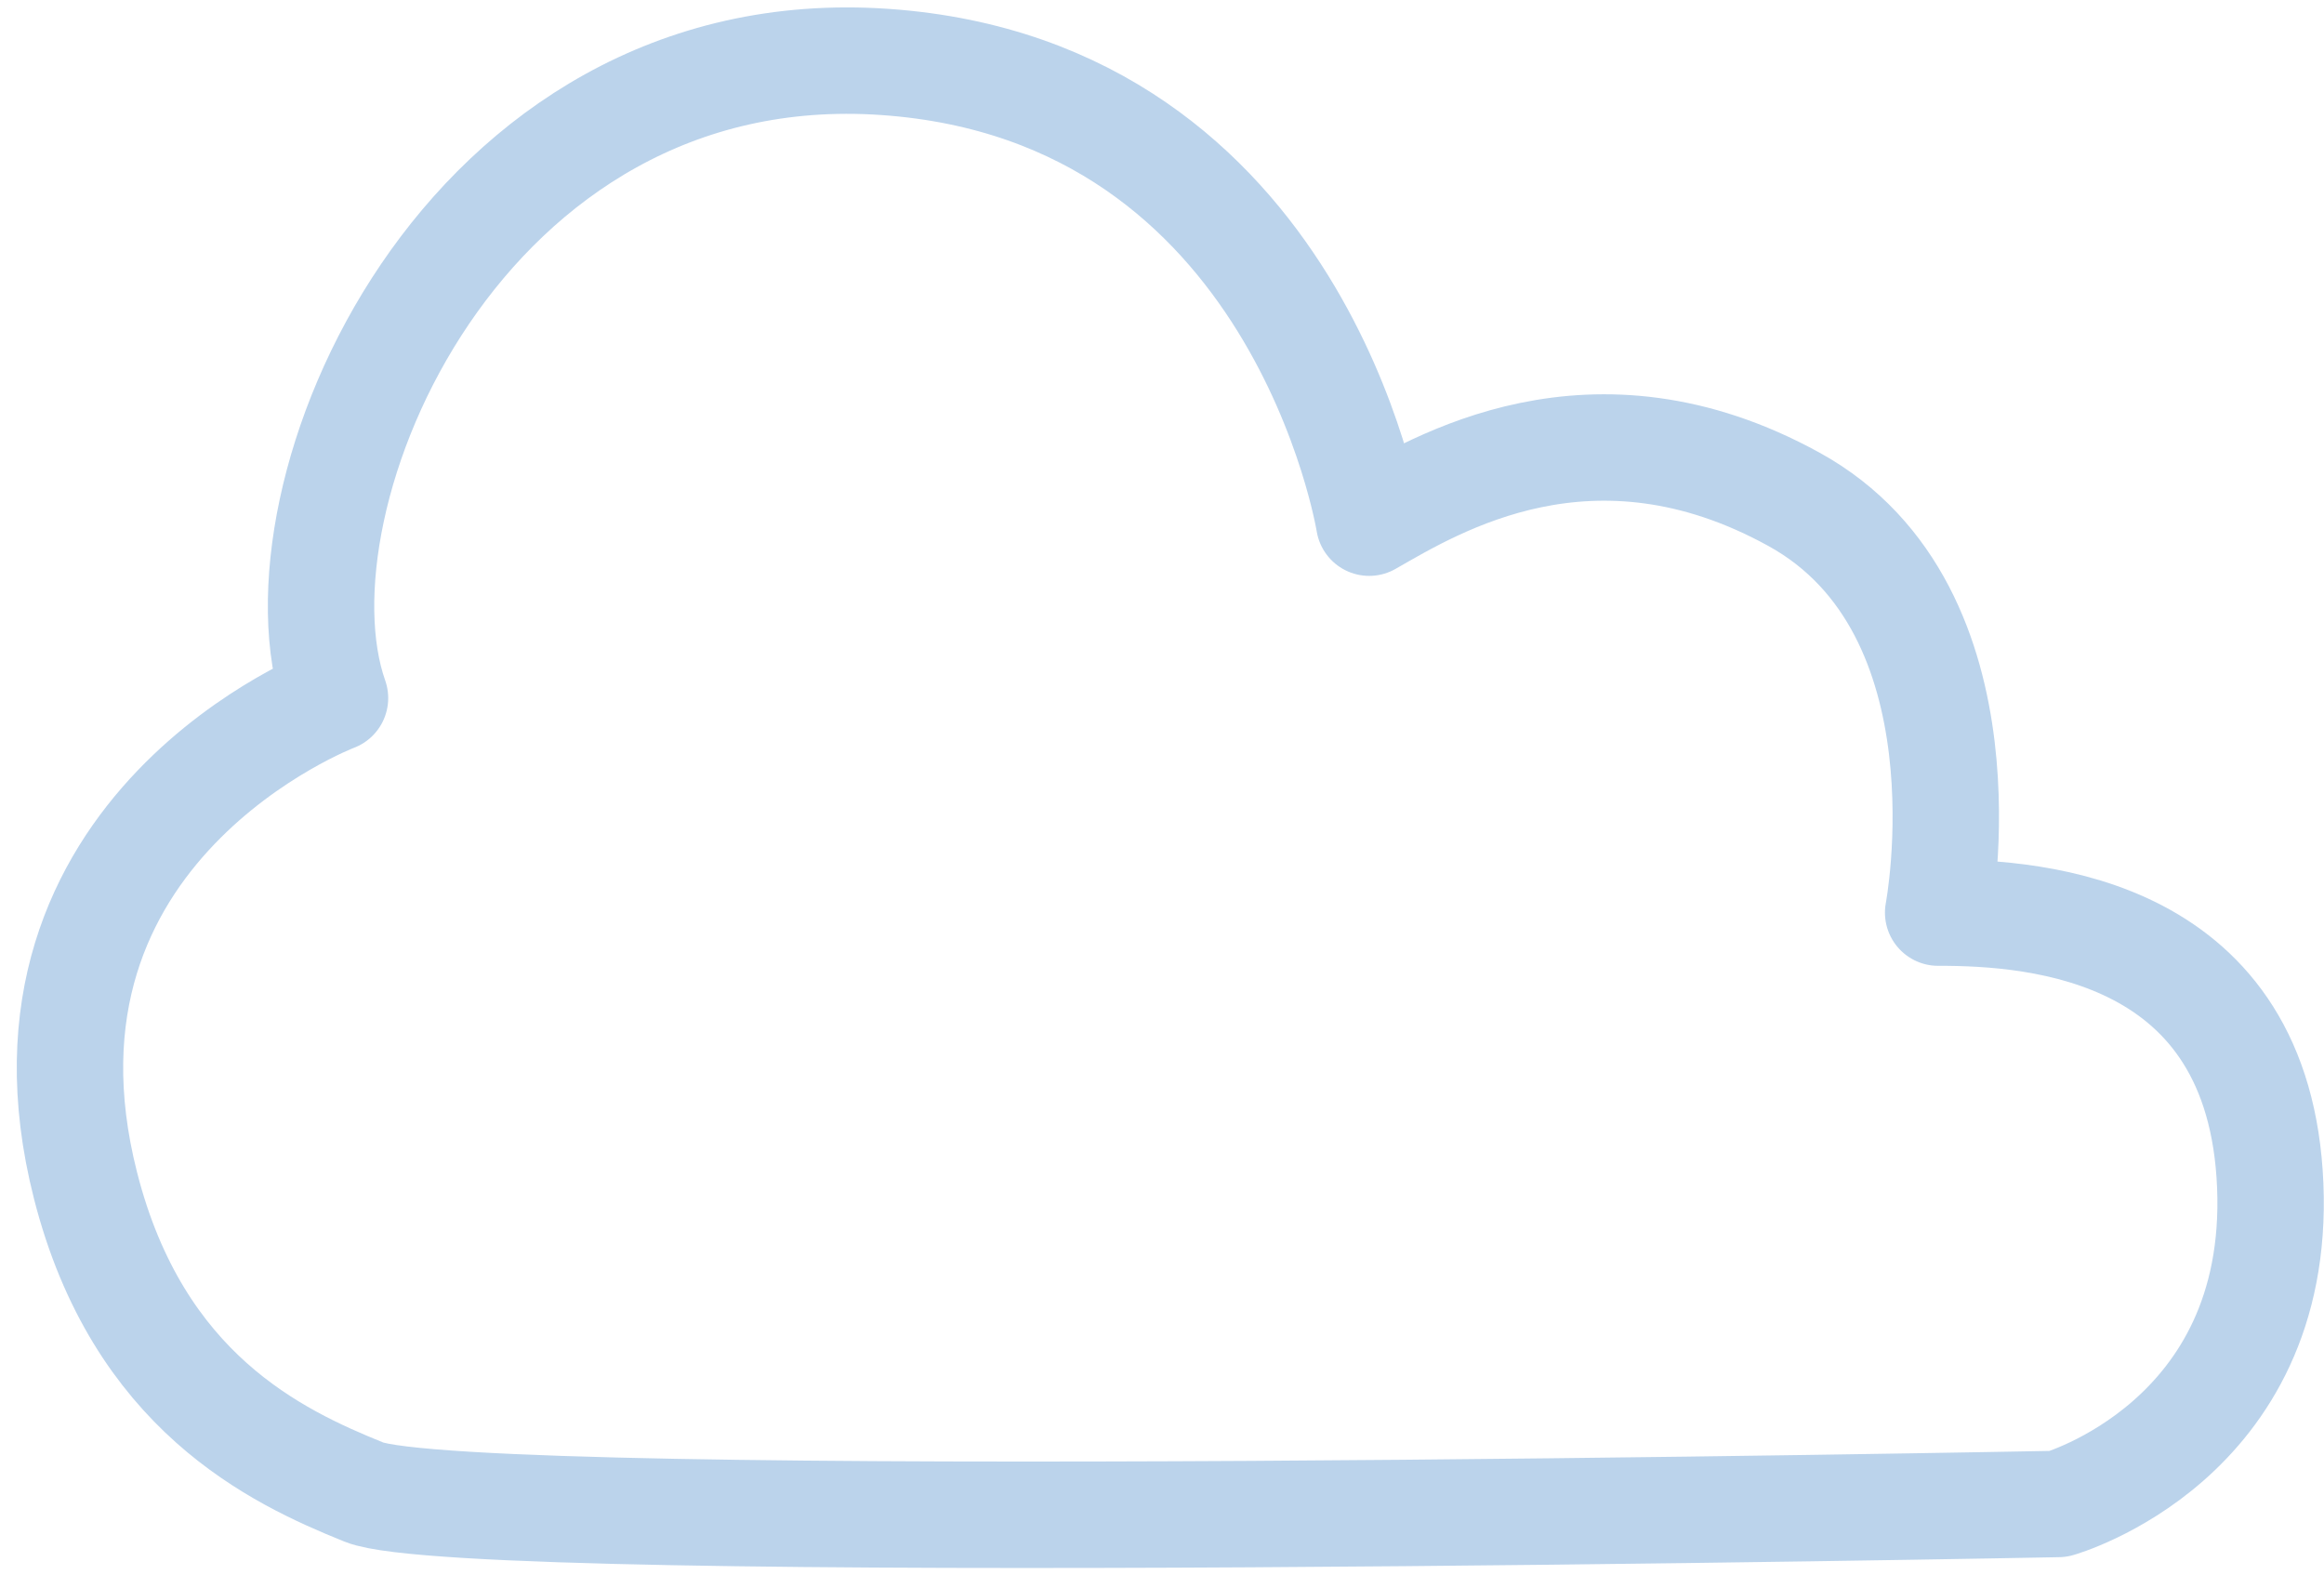 <?xml version="1.0" encoding="UTF-8" standalone="no"?>
<!DOCTYPE svg PUBLIC "-//W3C//DTD SVG 1.1//EN" "http://www.w3.org/Graphics/SVG/1.1/DTD/svg11.dtd">
<svg width="100%" height="100%" viewBox="0 0 120 82" version="1.1" xmlns="http://www.w3.org/2000/svg" xmlns:xlink="http://www.w3.org/1999/xlink" xml:space="preserve" xmlns:serif="http://www.serif.com/" style="fill-rule:evenodd;clip-rule:evenodd;stroke-linecap:round;stroke-linejoin:round;stroke-miterlimit:1.5;">
    <g transform="matrix(1,0,0,1,-572,-7)">
        <g id="Cloud" transform="matrix(-0.309,0,0,0.309,830.645,-4.014)">
            <path d="M608.242,122.971C608.242,122.971 619.804,50.826 689.137,45.996C759.814,41.073 792.816,118.874 781.059,152.28C781.059,152.28 838.025,173.812 822.744,233.738C813.97,268.149 790.97,278.995 776.222,284.94C758.475,292.095 493.067,286.925 493.067,286.925C493.067,286.925 455.917,276.49 457.672,233.738C459.426,190.986 496.203,188.07 513.166,188.123C513.166,188.123 503.517,137.663 537.25,119.074C570.983,100.485 597.155,116.643 608.242,122.971Z" style="fill:none;stroke:rgb(187,211,235);stroke-width:17.78px;"/>
        </g>
    </g>
</svg>

